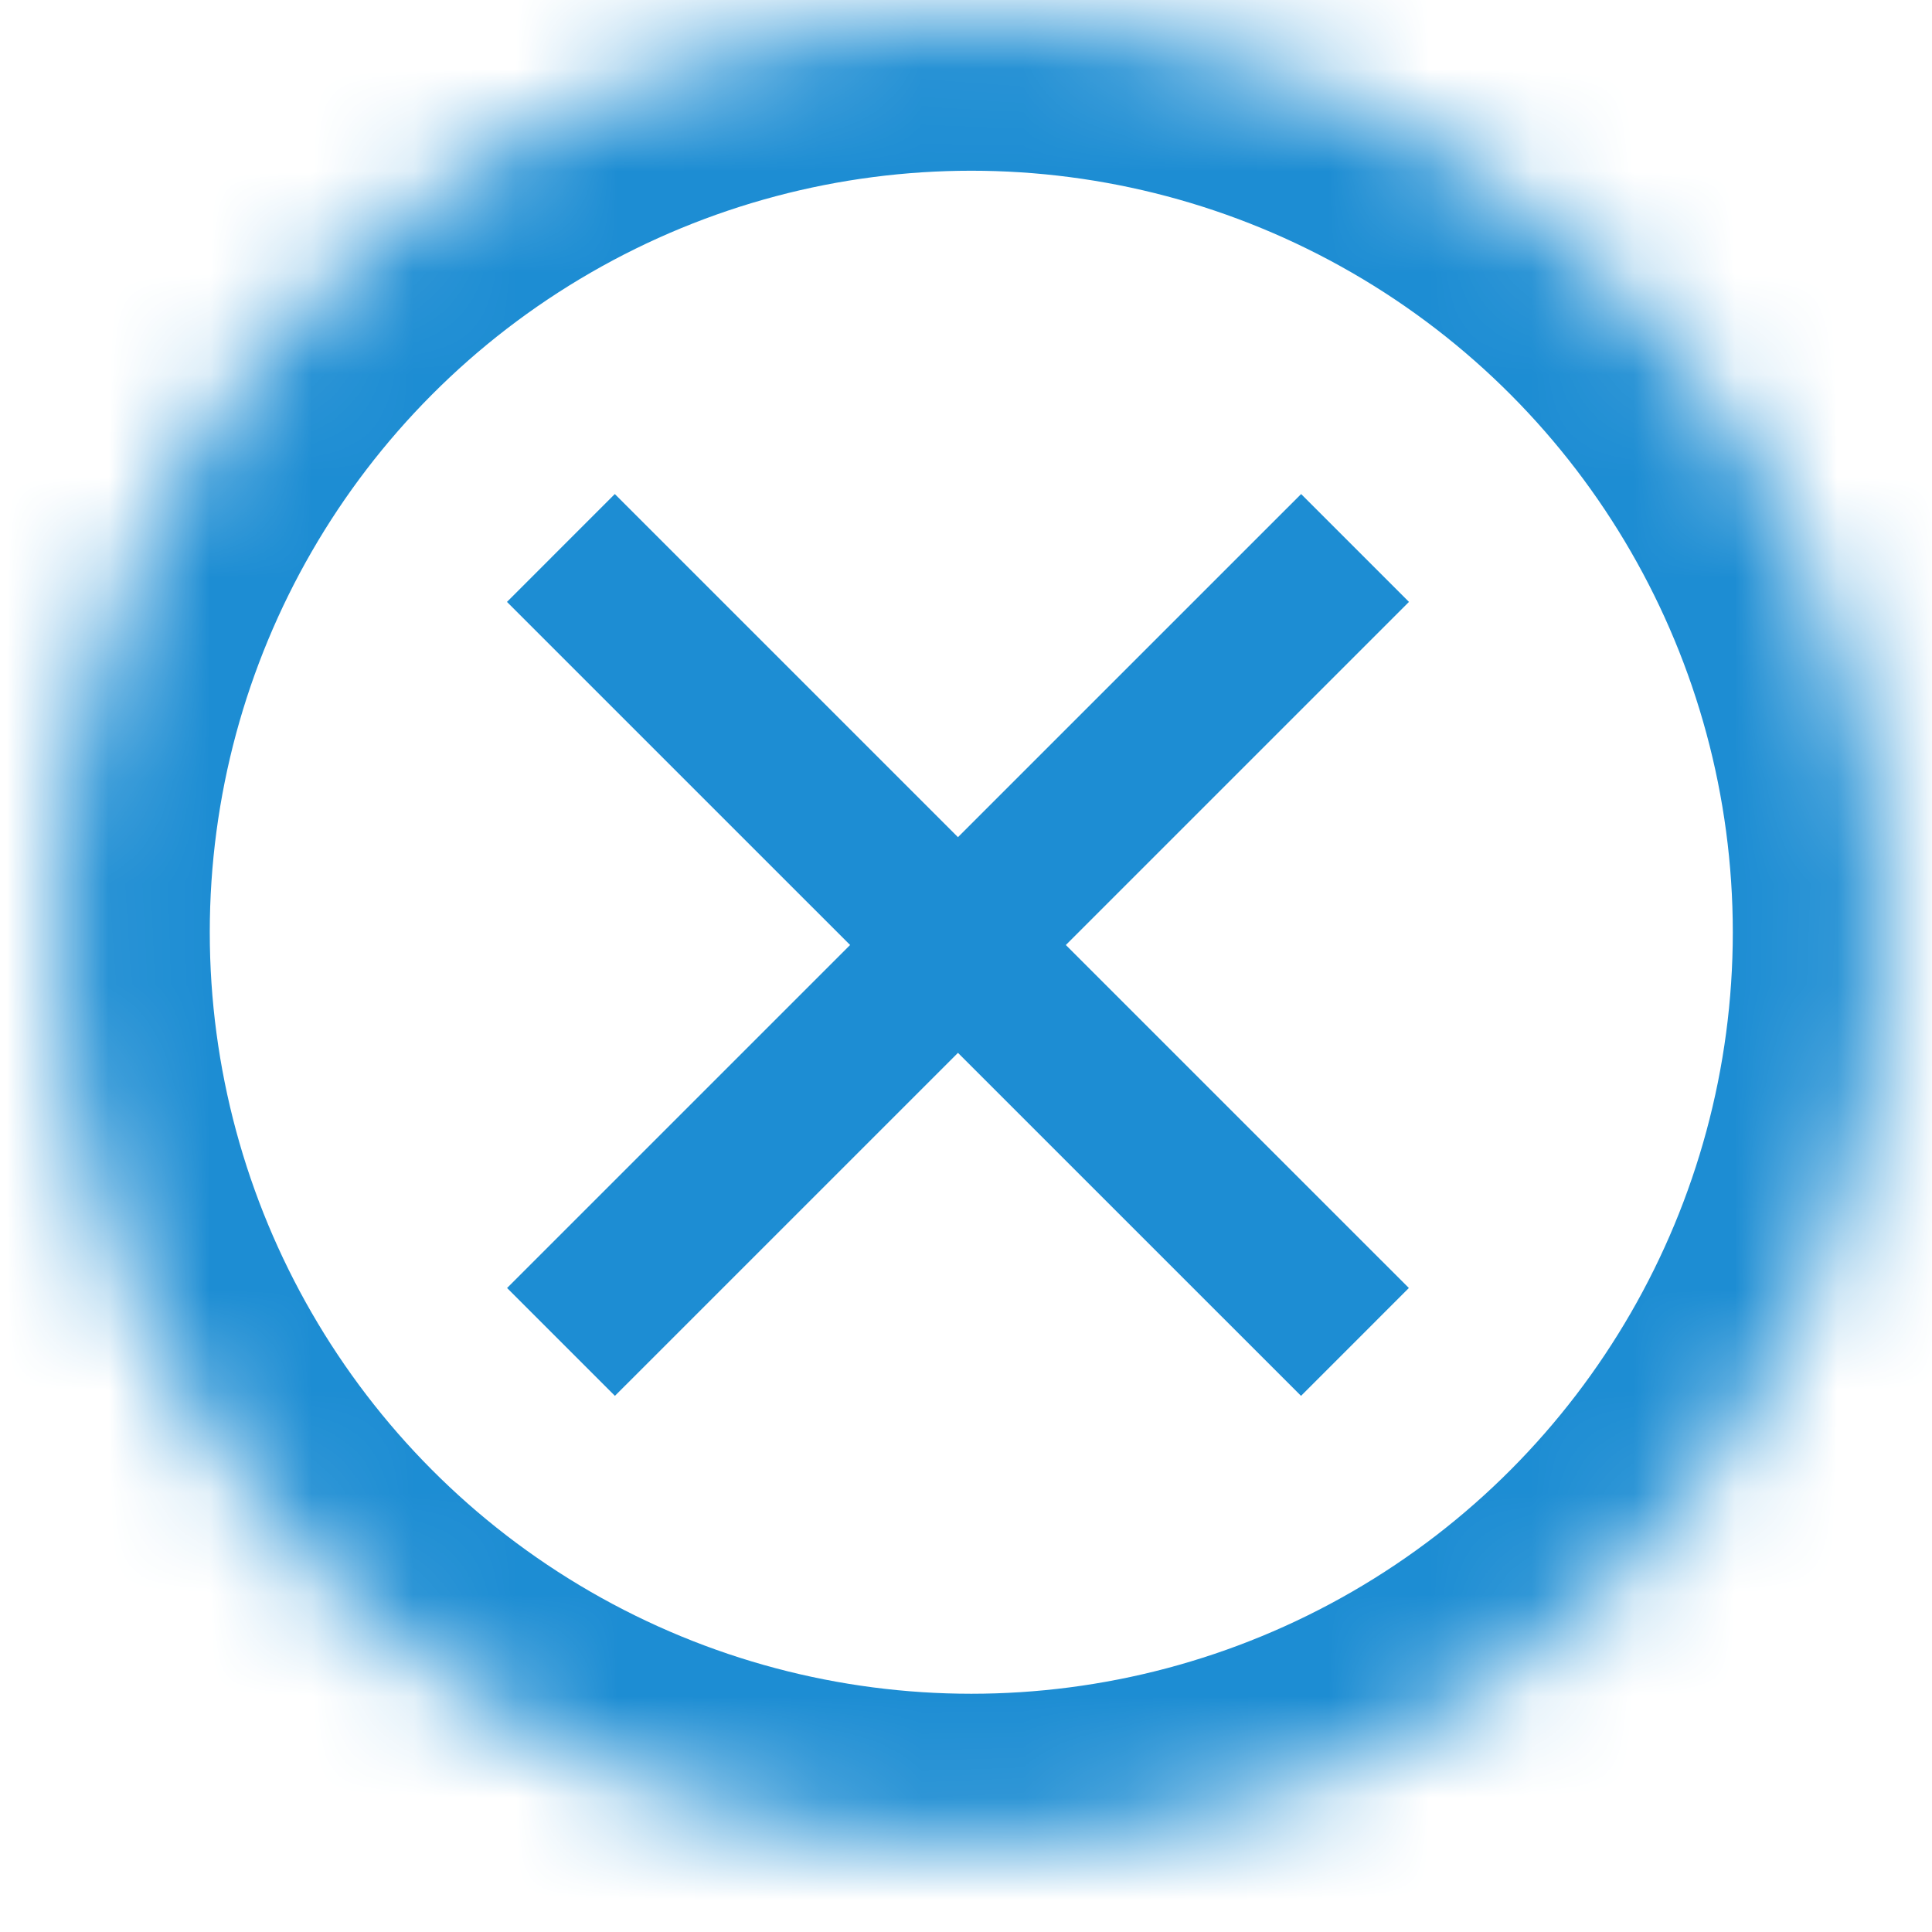 <?xml version="1.0" encoding="UTF-8"?>
<svg width="19px" height="19px" viewBox="0 0 19 19" version="1.1" xmlns="http://www.w3.org/2000/svg" xmlns:xlink="http://www.w3.org/1999/xlink">
    <!-- Generator: Sketch 41.2 (35397) - http://www.bohemiancoding.com/sketch -->
    <title>Close Button</title>
    <desc>Created with Sketch.</desc>
    <defs>
        <circle id="path-1" cx="8.989" cy="8.989" r="8.989"></circle>
        <mask id="mask-2" maskContentUnits="userSpaceOnUse" maskUnits="objectBoundingBox" x="0" y="0" width="17.979" height="17.979" fill="white">
            <use xlink:href="#path-1"></use>
        </mask>
    </defs>
    <g id="Symbols" stroke="none" stroke-width="1" fill="none" fill-rule="evenodd">
        <g id="Rotator-map" transform="translate(-1026, -103)" stroke="#1D8DD3">
            <g id="Close-Button" transform="translate(1026.563, 103.179)">
                <use id="Oval" mask="url(#mask-2)" stroke-width="3" xlink:href="#path-1"></use>
                <path d="M4.953,5.21 L12.762,13.018" id="Path-3" stroke-width="1.5"></path>
                <path d="M4.953,5.21 L12.762,13.018" id="Path-3" stroke-width="1.5" transform="translate(8.858, 9.114) scale(-1, 1) translate(-8.858, -9.114) "></path>
            </g>
        </g>
    </g>
</svg>